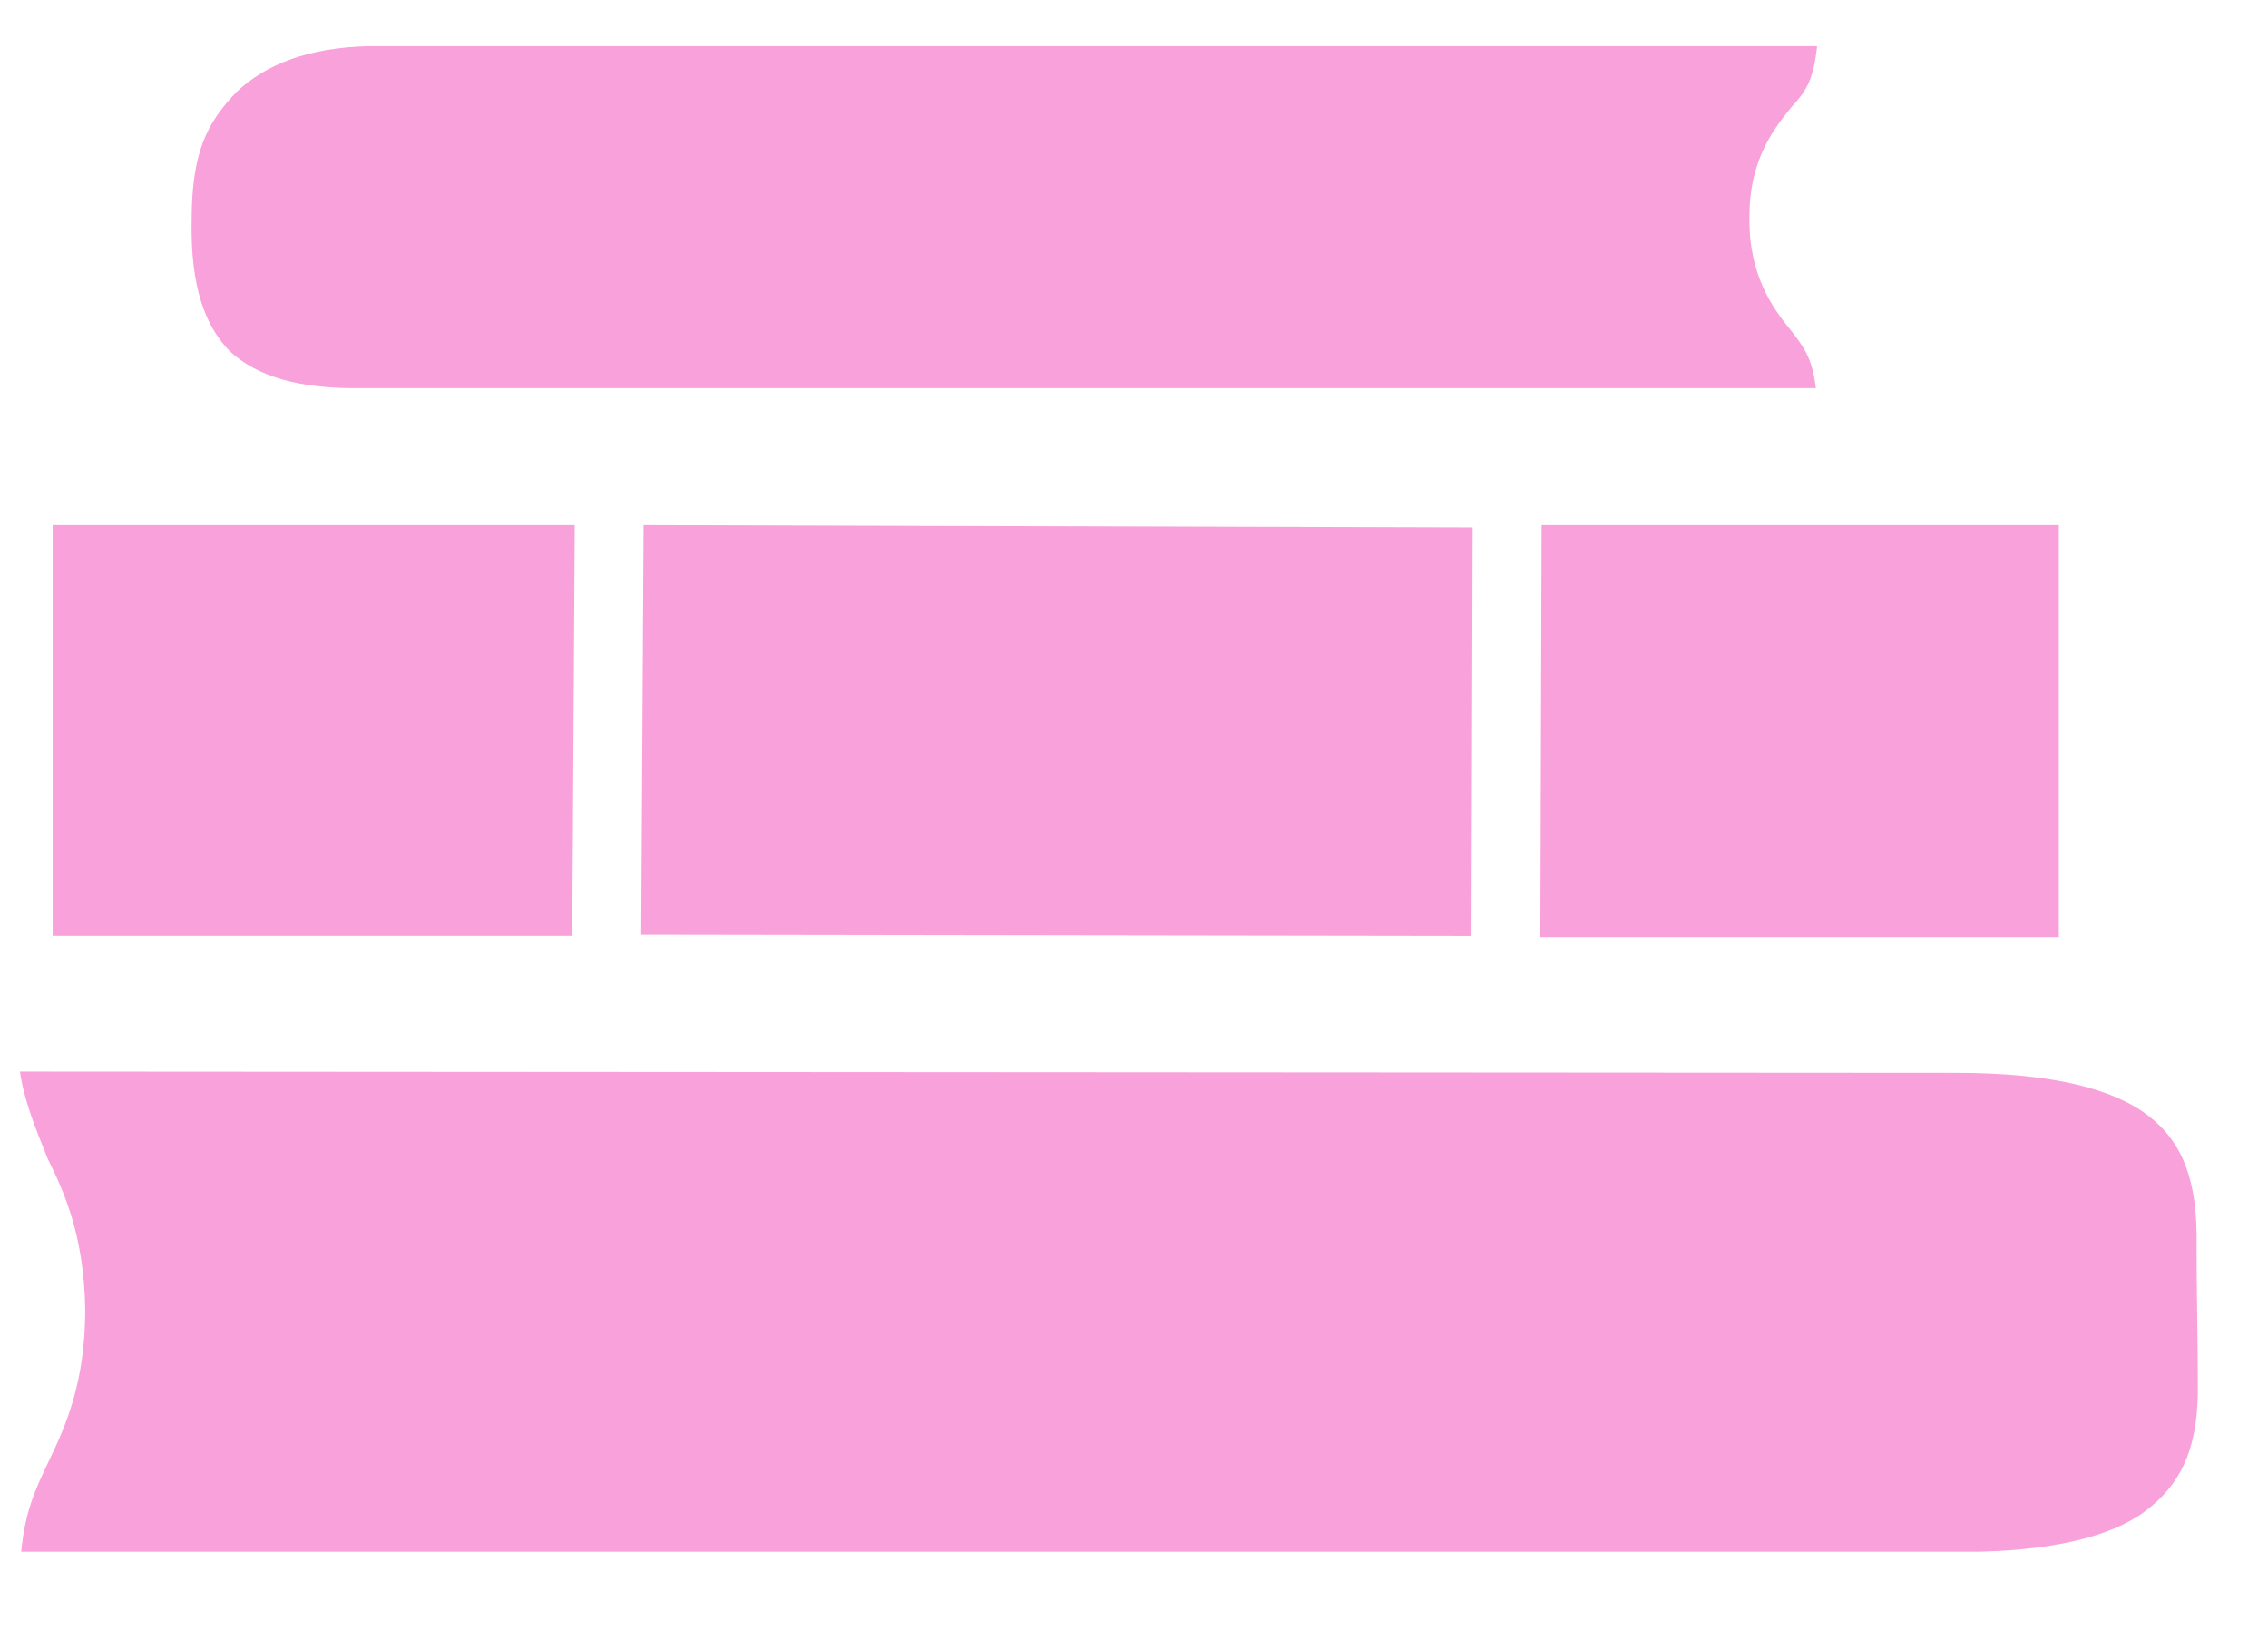 <svg width="22" height="16" viewBox="0 0 22 16" fill="none" xmlns="http://www.w3.org/2000/svg">
<path d="M3.582 0.448H17.626C17.591 0.789 17.509 0.895 17.38 1.036C17.239 1.213 16.97 1.519 16.97 2.095C16.958 2.671 17.204 3 17.368 3.2C17.485 3.353 17.579 3.459 17.614 3.765H3.523C2.89 3.777 2.492 3.647 2.234 3.412C1.988 3.165 1.847 2.777 1.859 2.142C1.859 1.472 2.011 1.189 2.292 0.895C2.574 0.625 2.996 0.46 3.582 0.448L3.582 0.448ZM0.511 5.094H5.575L5.551 9.08H0.511L0.511 5.094ZM6.243 5.094L14.285 5.117L14.274 9.081L6.22 9.069L6.243 5.094ZM14.954 5.094H19.971V9.092H14.942L14.954 5.094ZM0.194 10.397L18.974 10.409C19.936 10.409 20.522 10.574 20.85 10.833C21.178 11.091 21.319 11.468 21.307 12.079C21.307 12.514 21.319 12.961 21.319 13.408C21.331 14.008 21.178 14.361 20.862 14.619C20.557 14.878 20.018 15.031 19.209 15.054H0.206C0.241 14.666 0.346 14.443 0.475 14.172C0.639 13.832 0.827 13.408 0.827 12.702C0.815 11.997 0.628 11.573 0.464 11.244C0.335 10.927 0.229 10.656 0.194 10.397L0.194 10.397Z" fill="#F9A1DA"/>
</svg>
